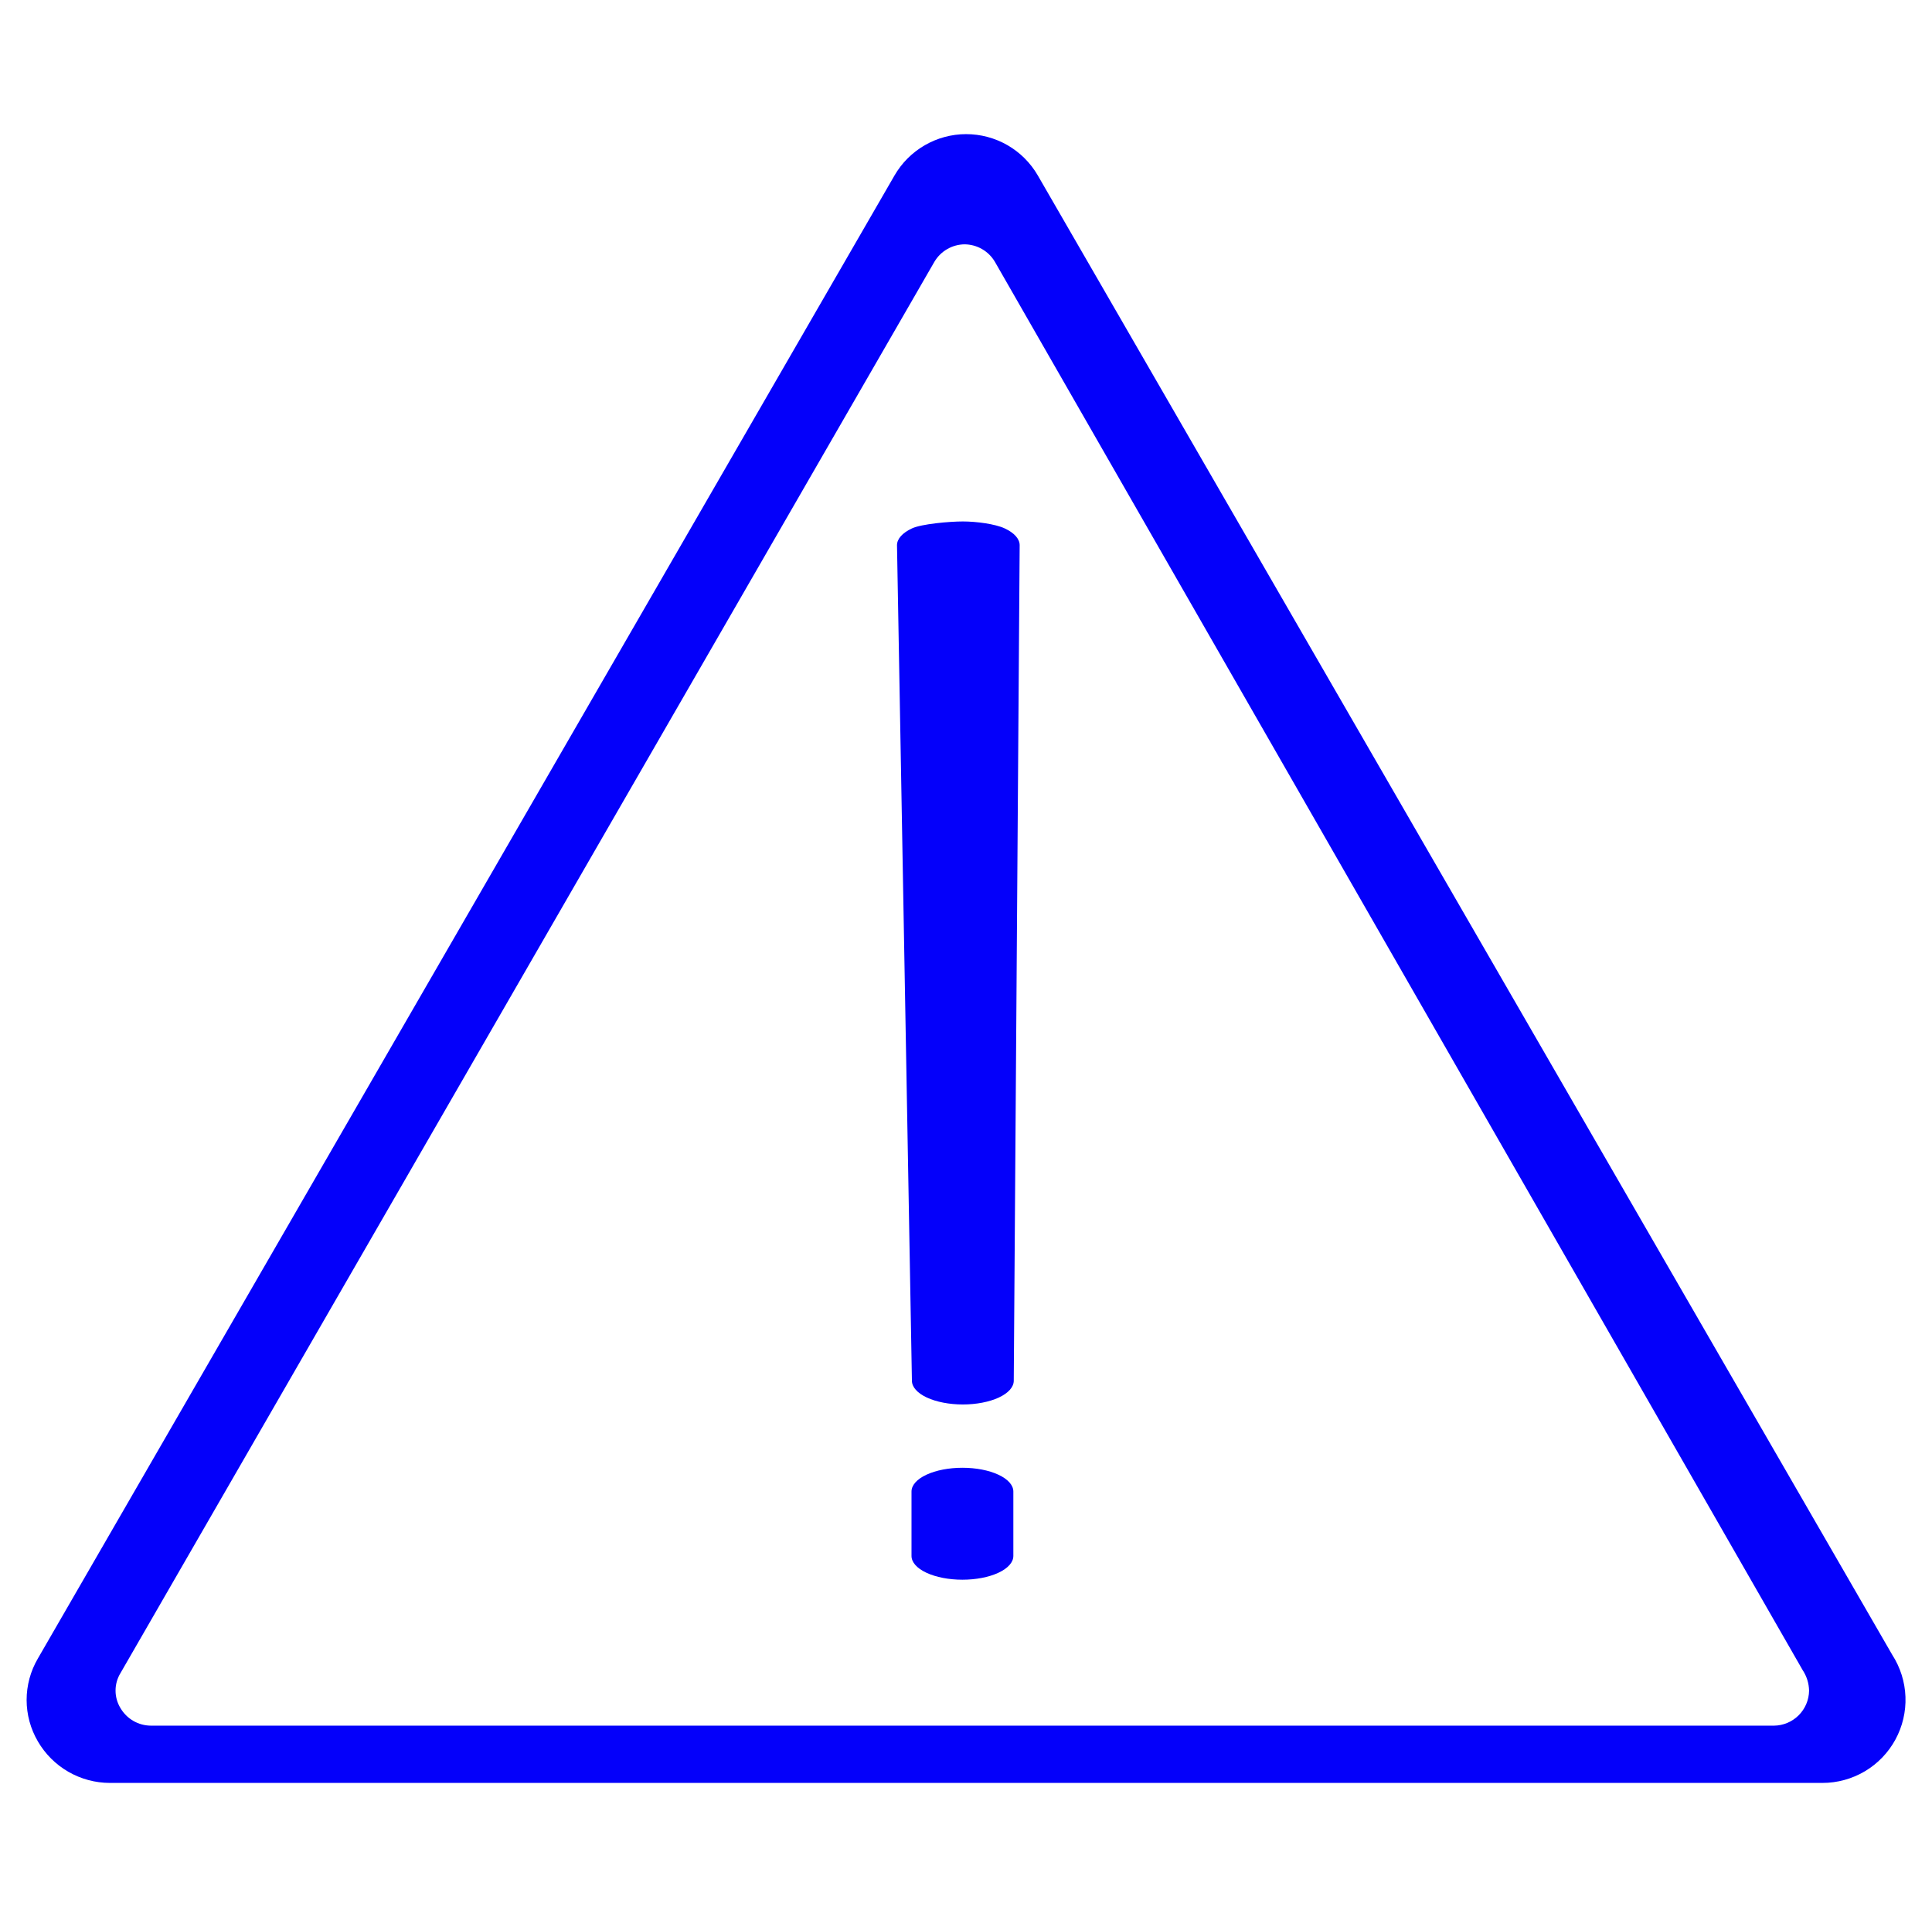 <svg width="126" height="125" viewBox="0 0 126 125" fill="none" xmlns="http://www.w3.org/2000/svg">
<path d="M118.855 116.25H7.162C6.212 116.248 5.279 115.997 4.456 115.522C3.633 115.048 2.948 114.365 2.471 113.544C1.99 112.725 1.737 111.792 1.736 110.843C1.736 109.893 1.988 108.96 2.468 108.141L58.334 11.447C58.807 10.627 59.487 9.946 60.307 9.472C61.127 8.998 62.057 8.747 63.003 8.746C63.95 8.745 64.881 8.993 65.702 9.464C66.523 9.936 67.205 10.616 67.68 11.434L123.409 107.9C123.936 108.718 124.233 109.663 124.269 110.636C124.305 111.608 124.077 112.573 123.612 113.427C123.146 114.282 122.458 114.995 121.621 115.492C120.784 115.988 119.829 116.25 118.855 116.25ZM62.904 15.931C62.507 15.936 62.118 16.043 61.774 16.242C61.43 16.44 61.144 16.724 60.941 17.066L7.856 109.091C7.647 109.433 7.536 109.826 7.536 110.227C7.535 110.627 7.645 111.02 7.852 111.363C8.055 111.712 8.345 112.002 8.694 112.205C9.043 112.407 9.439 112.514 9.843 112.516H115.696C116.299 112.51 116.876 112.268 117.304 111.841C117.731 111.415 117.975 110.839 117.983 110.235C117.974 109.757 117.829 109.292 117.564 108.894L64.882 17.066C64.678 16.722 64.389 16.437 64.042 16.238C63.696 16.039 63.303 15.934 62.904 15.931Z" fill="#0400FA"/>
<path d="M62.794 91.574C61.913 91.574 61.068 91.411 60.445 91.121C59.823 90.83 59.473 90.436 59.473 90.025L58.5 35.549C58.5 35.138 58.85 34.744 59.473 34.454C60.096 34.163 61.913 34 62.794 34C63.674 34 64.904 34.163 65.527 34.454C66.15 34.744 66.5 35.138 66.5 35.549L66.115 90.025C66.115 90.436 65.765 90.83 65.142 91.121C64.519 91.411 63.674 91.574 62.794 91.574ZM62.767 103C61.886 103 61.042 102.837 60.419 102.546C59.796 102.256 59.446 101.862 59.446 101.451V97.25C59.446 96.839 59.796 96.445 60.419 96.155C61.042 95.864 61.886 95.701 62.767 95.701C63.648 95.701 64.493 95.864 65.115 96.155C65.738 96.445 66.088 96.839 66.088 97.25V101.448C66.089 101.652 66.004 101.853 65.837 102.042C65.671 102.23 65.426 102.401 65.118 102.545C64.809 102.689 64.443 102.804 64.039 102.882C63.636 102.96 63.204 103 62.767 103Z" fill="#0400FA"/>
</svg>
